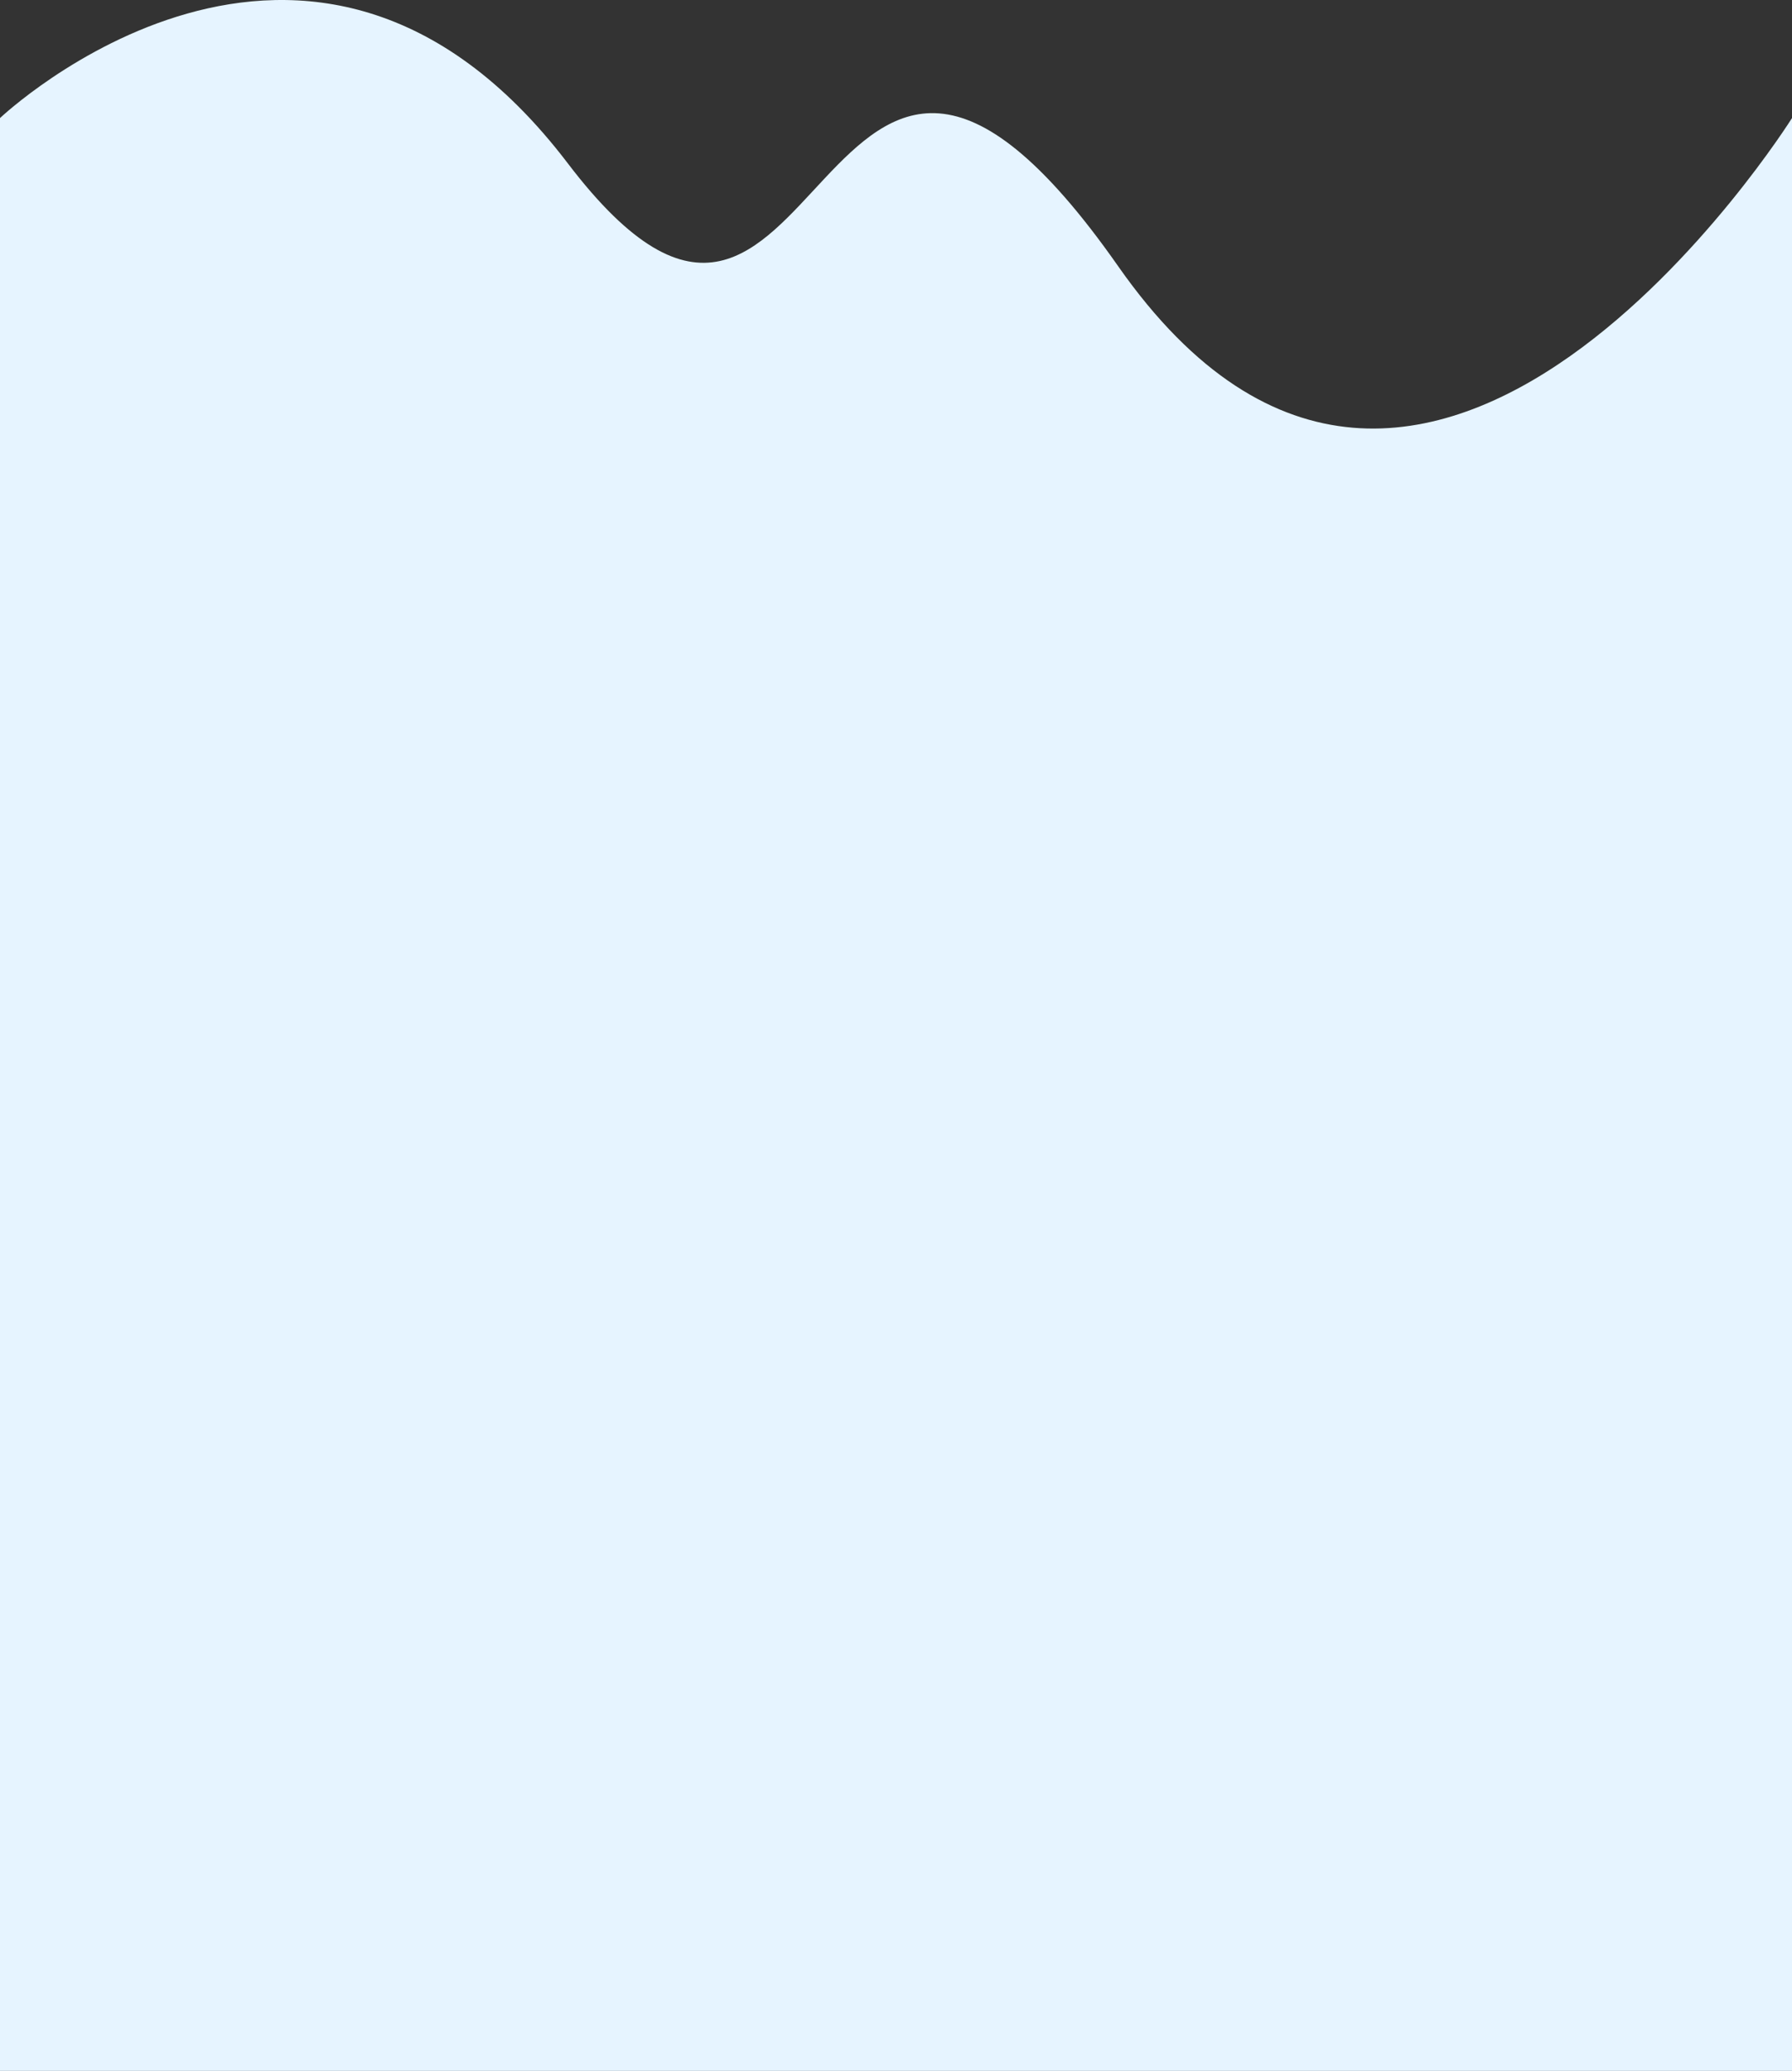 <svg width="360" height="416" viewBox="0 0 360 416" fill="none" xmlns="http://www.w3.org/2000/svg">
<rect x="0" y="0" width="360" height="416" fill="#333333" stroke="none"/>
<path d="M360 351C219.411 351 140.589 351 0 351V23.718C0 23.718 62.227 -35.283 114.082 32.829C165.938 100.941 163.125 -34.36 224.648 53.503C286.172 141.367 360 23.718 360 23.718V351Z" fill="#E6F4FF"/>
<rect y="250" width="360" height="166" fill="#E6F4FF"/>
</svg>
